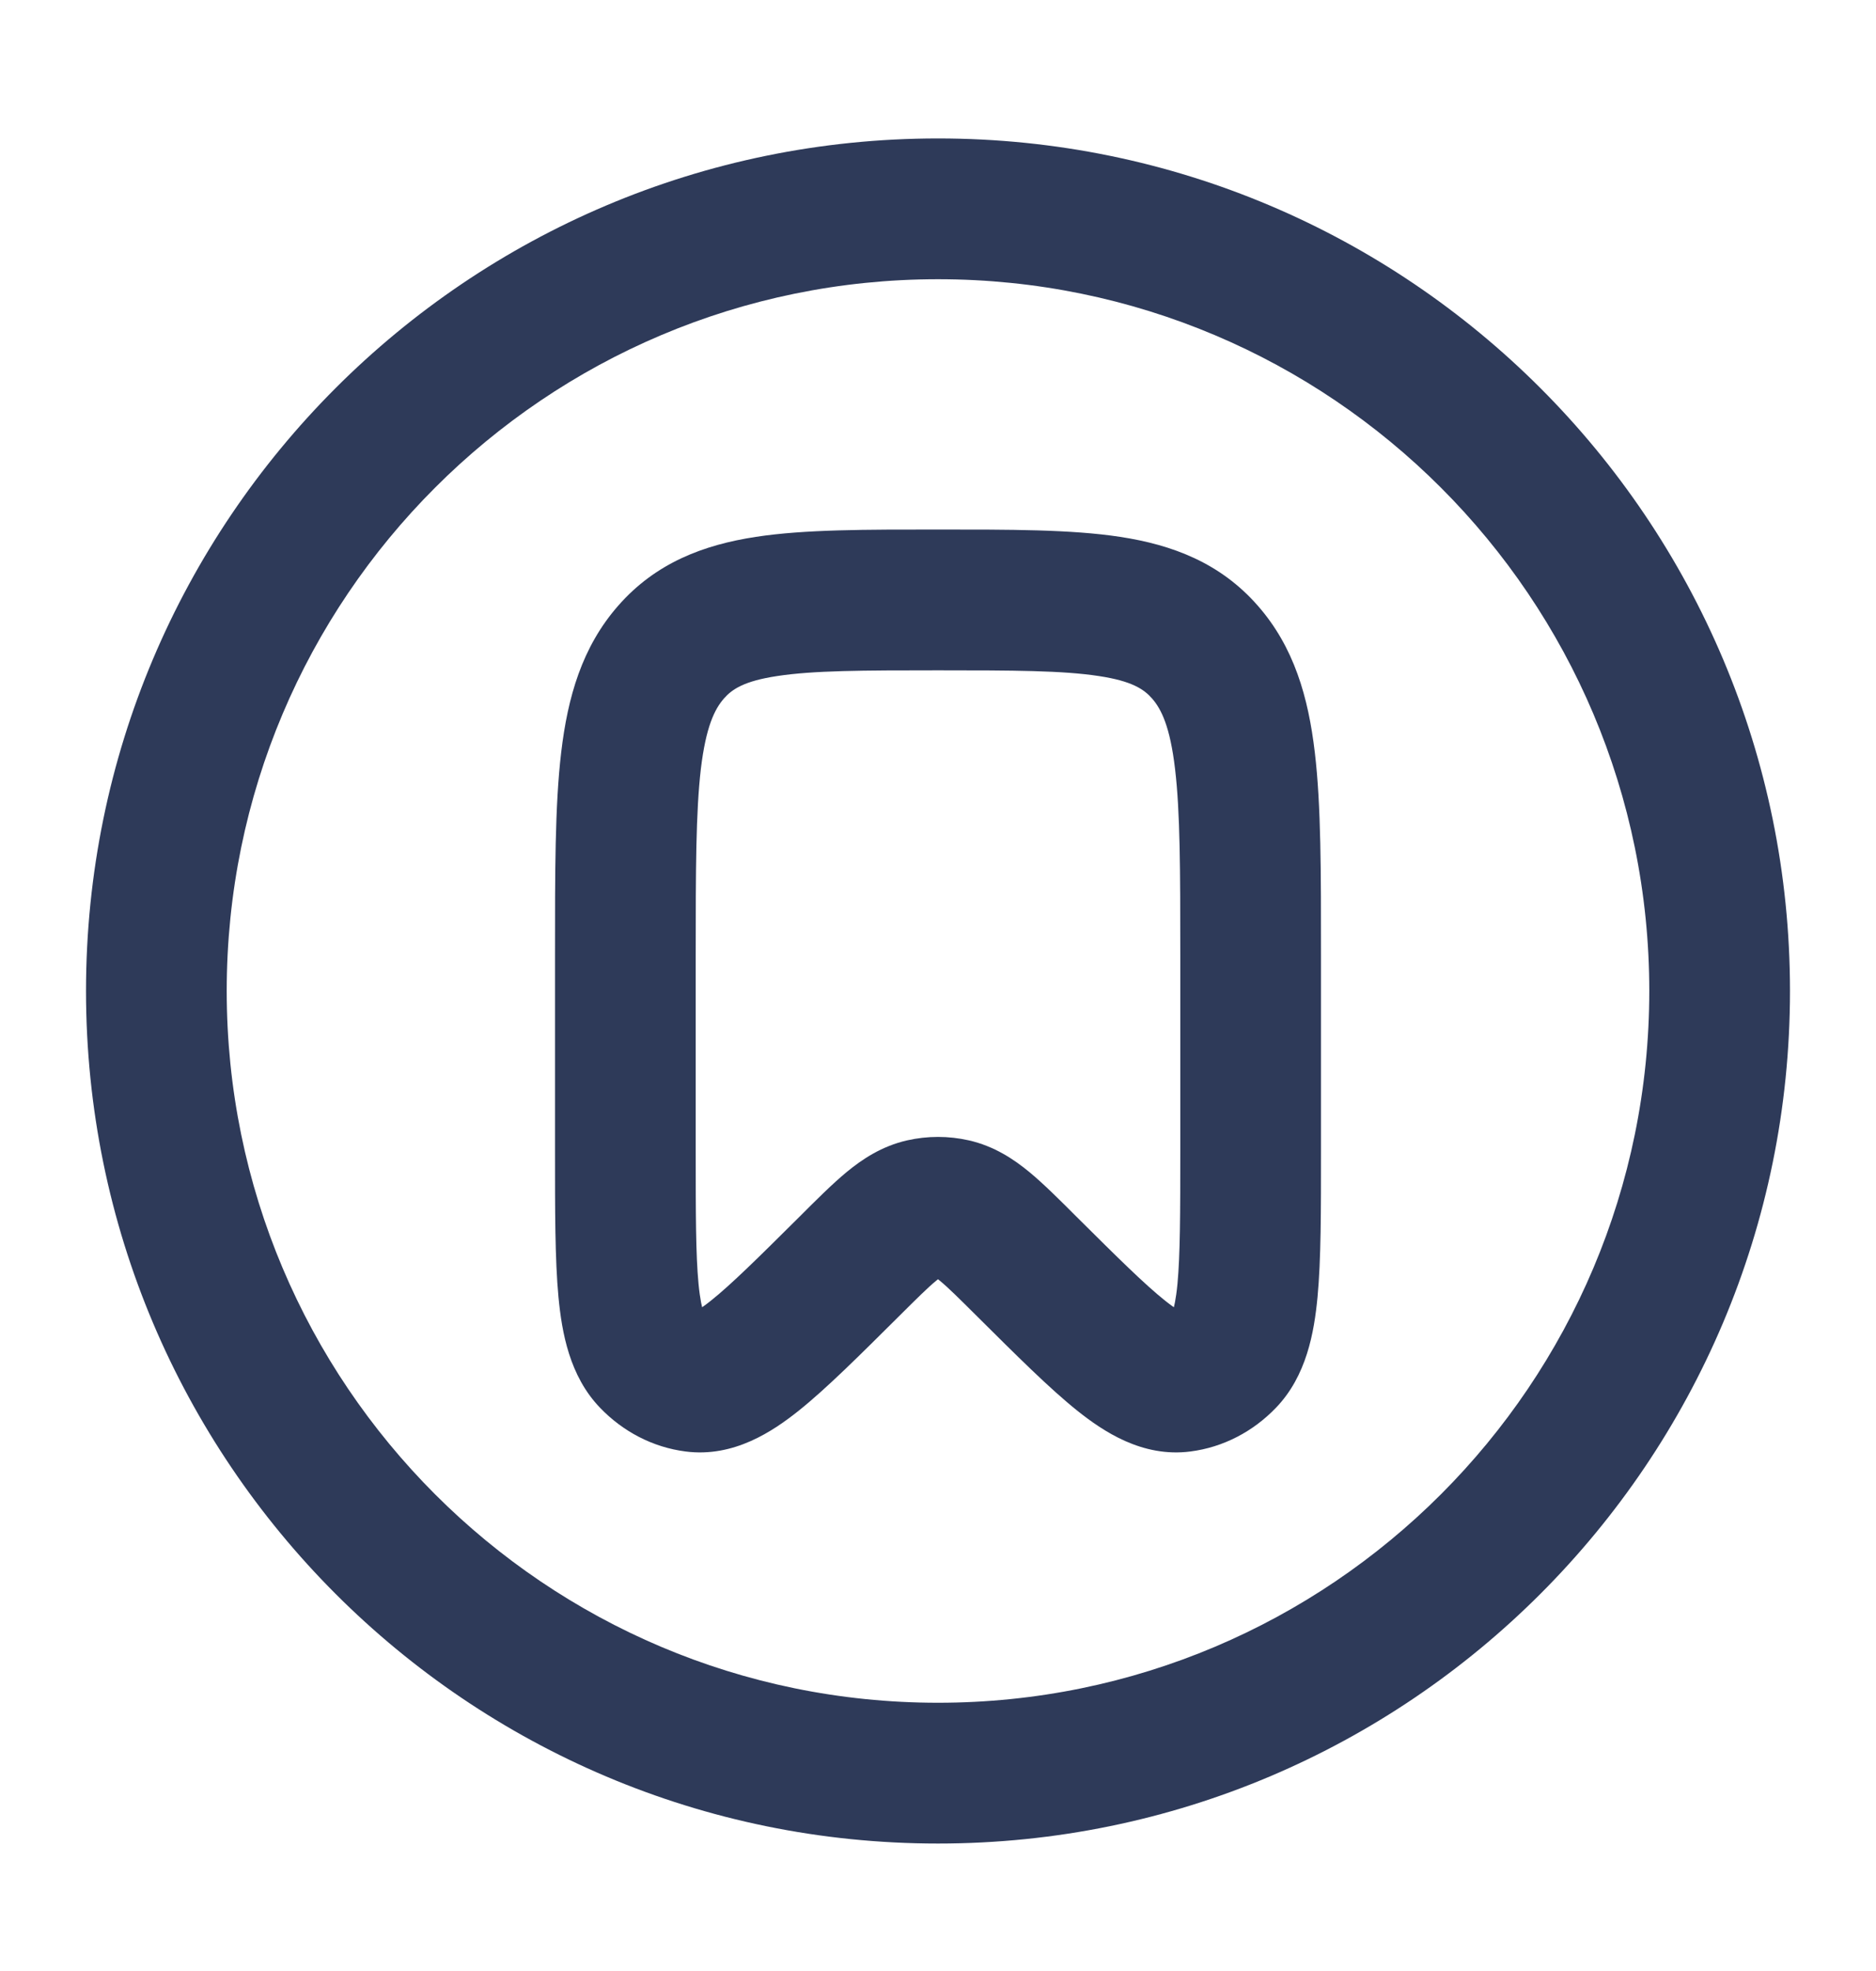 <svg viewBox="0 0 20 21" fill="none" xmlns="http://www.w3.org/2000/svg">
<path d="M10.947 13.494L10.418 14.026L10.947 13.494ZM10.163 12.881L9.997 13.613L9.997 13.613L10.163 12.881ZM9.053 13.494L9.582 14.026H9.582L9.053 13.494ZM9.837 12.881L10.003 13.613L10.003 13.613L9.837 12.881ZM6.939 14.48L6.399 15.001L6.399 15.001L6.939 14.48ZM7.406 14.722L7.502 13.978H7.502L7.406 14.722ZM13.061 14.48L13.601 15.001L13.601 15.001L13.061 14.48ZM12.594 14.722L12.498 13.978H12.498L12.594 14.722ZM12.583 10.182V12.263H14.083V10.182H12.583ZM7.417 12.263V10.182H5.917V12.263H7.417ZM11.476 12.963C11.298 12.785 11.127 12.614 10.972 12.486C10.809 12.352 10.601 12.212 10.329 12.15L9.997 13.613C9.943 13.601 9.939 13.579 10.019 13.645C10.107 13.717 10.219 13.828 10.418 14.026L11.476 12.963ZM9.582 14.026C9.781 13.828 9.893 13.717 9.981 13.645C10.061 13.579 10.057 13.601 10.003 13.613L9.671 12.15C9.399 12.212 9.191 12.352 9.028 12.486C8.873 12.614 8.702 12.785 8.524 12.963L9.582 14.026ZM10.329 12.15C10.112 12.101 9.888 12.101 9.671 12.15L10.003 13.613C10.002 13.613 10.001 13.613 10 13.613C9.999 13.613 9.998 13.613 9.997 13.613L10.329 12.15ZM5.917 12.263C5.917 12.892 5.916 13.419 5.954 13.821C5.99 14.195 6.07 14.661 6.399 15.001L7.478 13.96C7.535 14.018 7.48 14.02 7.447 13.679C7.417 13.365 7.417 12.924 7.417 12.263H5.917ZM8.524 12.963C8.083 13.401 7.798 13.683 7.579 13.858C7.335 14.052 7.354 13.959 7.502 13.978L7.31 15.465C7.824 15.531 8.24 15.249 8.514 15.031C8.813 14.792 9.168 14.437 9.582 14.026L8.524 12.963ZM6.399 15.001C6.639 15.25 6.956 15.42 7.31 15.465L7.502 13.978C7.504 13.978 7.503 13.978 7.5 13.976C7.496 13.975 7.488 13.97 7.478 13.96L6.399 15.001ZM12.583 12.263C12.583 12.924 12.582 13.365 12.553 13.679C12.52 14.02 12.465 14.018 12.522 13.96L13.601 15.001C13.93 14.661 14.01 14.195 14.046 13.821C14.084 13.419 14.083 12.892 14.083 12.263H12.583ZM10.418 14.026C10.832 14.437 11.187 14.792 11.486 15.031C11.76 15.249 12.176 15.531 12.69 15.465L12.498 13.978C12.645 13.959 12.665 14.052 12.421 13.858C12.202 13.683 11.917 13.401 11.476 12.963L10.418 14.026ZM12.522 13.96C12.512 13.97 12.504 13.975 12.5 13.976C12.497 13.978 12.496 13.978 12.498 13.978L12.69 15.465C13.044 15.42 13.361 15.25 13.601 15.001L12.522 13.96ZM10 7.142C10.81 7.142 11.331 7.144 11.715 7.203C12.067 7.256 12.195 7.343 12.282 7.442L13.408 6.452C13.008 5.996 12.498 5.805 11.942 5.72C11.418 5.64 10.762 5.642 10 5.642V7.142ZM14.083 10.182C14.083 9.308 14.085 8.585 14.017 8.015C13.948 7.431 13.797 6.894 13.408 6.452L12.282 7.442C12.381 7.555 12.474 7.742 12.527 8.191C12.582 8.653 12.583 9.27 12.583 10.182H14.083ZM10 5.642C9.238 5.642 8.581 5.64 8.058 5.72C7.502 5.805 6.992 5.996 6.592 6.452L7.718 7.442C7.805 7.343 7.933 7.256 8.285 7.203C8.669 7.144 9.19 7.142 10 7.142V5.642ZM7.417 10.182C7.417 9.27 7.418 8.653 7.472 8.191C7.526 7.742 7.619 7.555 7.718 7.442L6.592 6.452C6.203 6.894 6.052 7.431 5.983 8.015C5.915 8.585 5.917 9.308 5.917 10.182H7.417ZM17.583 10.558C17.583 14.747 14.188 18.142 10 18.142V19.642C15.017 19.642 19.083 15.575 19.083 10.558H17.583ZM10 18.142C5.812 18.142 2.417 14.747 2.417 10.558H0.917C0.917 15.575 4.983 19.642 10 19.642V18.142ZM2.417 10.558C2.417 6.37 5.812 2.975 10 2.975V1.475C4.983 1.475 0.917 5.542 0.917 10.558H2.417ZM10 2.975C14.188 2.975 17.583 6.37 17.583 10.558H19.083C19.083 5.542 15.017 1.475 10 1.475V2.975Z" fill="#2E3A59"/>
</svg>
